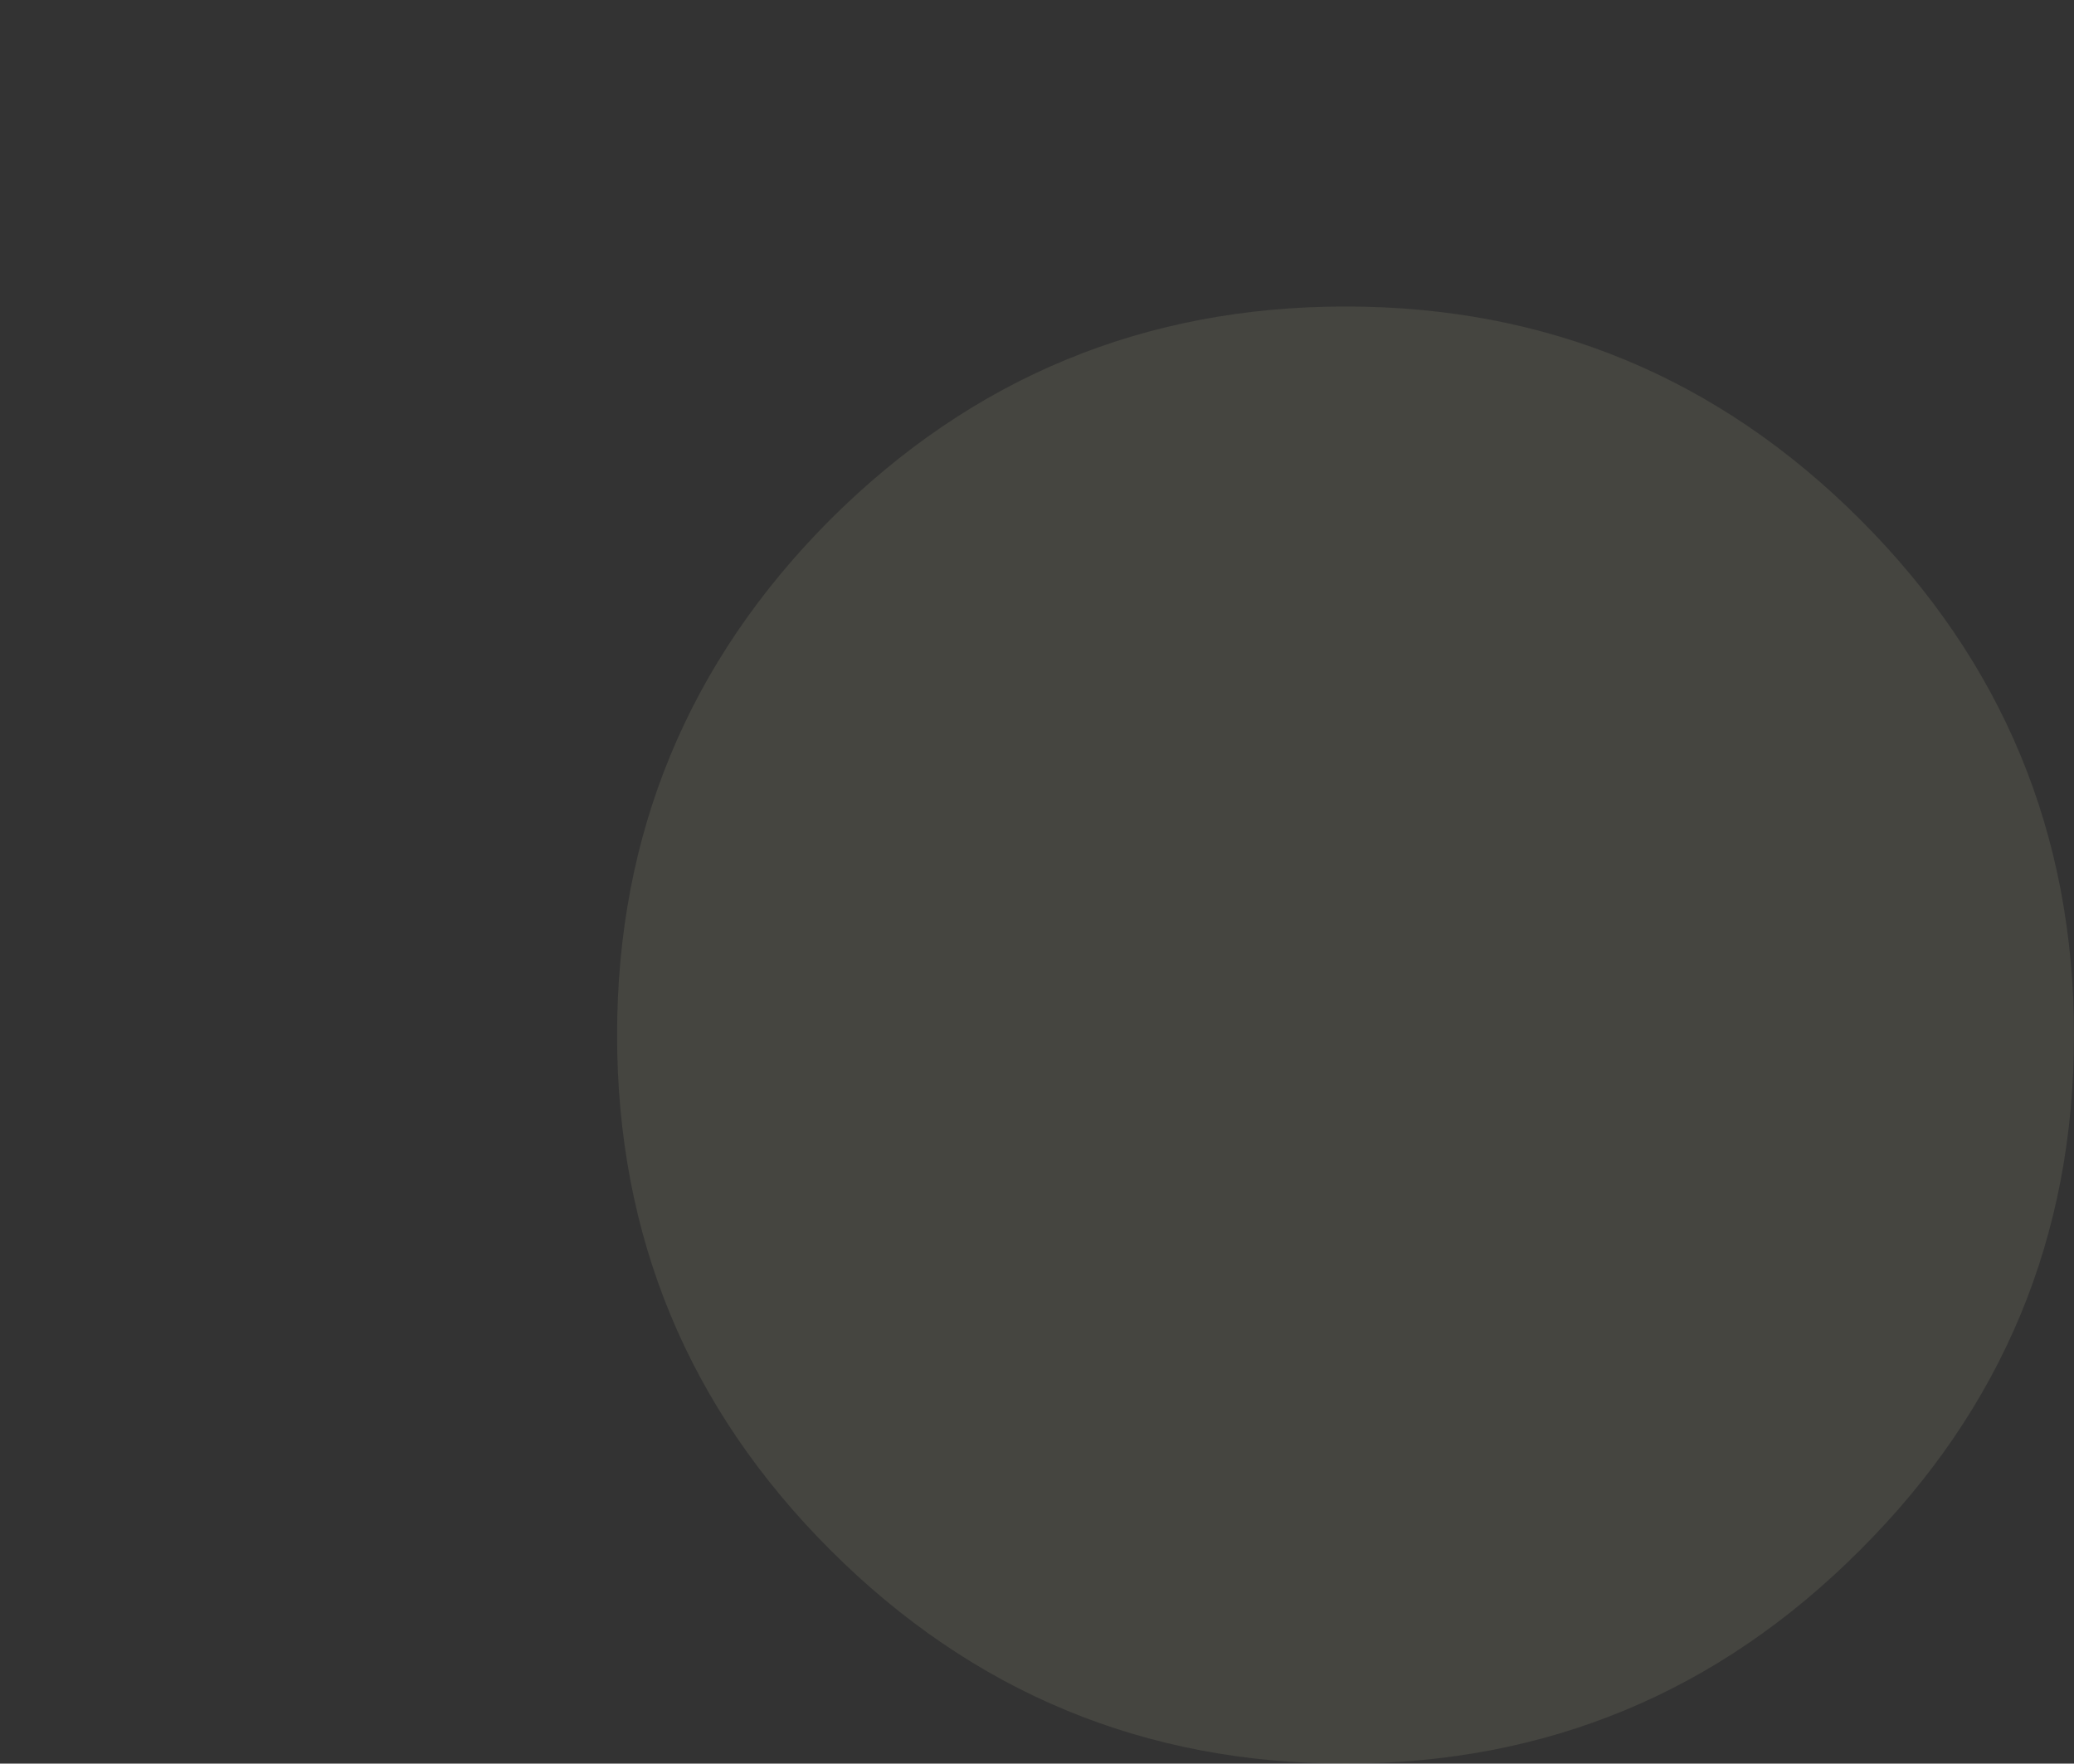 <?xml version="1.0" encoding="UTF-8" standalone="no"?>
<svg xmlns:ffdec="https://www.free-decompiler.com/flash" xmlns:xlink="http://www.w3.org/1999/xlink" ffdec:objectType="morphshape" height="146.45px" width="172.25px" xmlns="http://www.w3.org/2000/svg">
  <rect width="100%" height="100%" fill="#333333" stroke="none"/>
  <g transform="matrix(1.0, 0.0, 0.0, 1.0, 190.25, 26.5)">
    <path d="M-139.0 59.45 Q-139.0 84.5 -121.3 102.2 -103.55 119.95 -78.5 119.95 -53.45 119.95 -35.75 102.2 -18.0 84.5 -18.0 59.45 -18.0 34.4 -35.75 16.65 -53.45 -1.05 -78.5 -1.05 -103.55 -1.05 -121.3 16.65 -139.0 34.4 -139.0 59.45" fill="#ffffcc" fill-opacity="0.086" fill-rule="evenodd" stroke="none">
      <animate attributeName="fill" dur="2s" repeatCount="indefinite" values="#ffffcc;#ffffcd"/>
      <animate attributeName="fill-opacity" dur="2s" repeatCount="indefinite" values="0.086;0.086"/>
      <animate attributeName="d" dur="2s" repeatCount="indefinite" values="M-139.0 59.45 Q-139.0 84.5 -121.3 102.2 -103.55 119.95 -78.5 119.95 -53.45 119.95 -35.75 102.2 -18.0 84.5 -18.0 59.45 -18.0 34.4 -35.75 16.65 -53.45 -1.05 -78.5 -1.05 -103.55 -1.05 -121.3 16.65 -139.0 34.4 -139.0 59.45;M-190.25 34.0 Q-190.25 59.05 -172.55 76.75 -154.8 94.5 -129.75 94.5 -104.7 94.5 -87.0 76.75 -69.25 59.05 -69.25 34.0 -69.25 8.95 -87.0 -8.8 -104.7 -26.5 -129.75 -26.5 -154.8 -26.5 -172.55 -8.8 -190.25 8.95 -190.25 34.0"/>
    </path>
    <path d="M-139.0 59.45 Q-139.0 34.4 -121.3 16.65 -103.55 -1.05 -78.5 -1.05 -53.45 -1.05 -35.75 16.65 -18.0 34.4 -18.0 59.45 -18.0 84.5 -35.75 102.2 -53.45 119.95 -78.5 119.95 -103.55 119.95 -121.3 102.2 -139.0 84.5 -139.0 59.45 Z" fill="none" stroke="#000000" stroke-linecap="round" stroke-linejoin="round" stroke-opacity="0.0" stroke-width="0.0">
      <animate attributeName="stroke" dur="2s" repeatCount="indefinite" values="#000000;#000001"/>
      <animate attributeName="stroke-width" dur="2s" repeatCount="indefinite" values="0.0;0.0"/>
      <animate attributeName="fill-opacity" dur="2s" repeatCount="indefinite" values="0.0;0.0"/>
      <animate attributeName="d" dur="2s" repeatCount="indefinite" values="M-139.0 59.45 Q-139.0 34.4 -121.3 16.65 -103.55 -1.05 -78.5 -1.05 -53.45 -1.05 -35.75 16.65 -18.0 34.4 -18.0 59.45 -18.0 84.5 -35.75 102.2 -53.45 119.95 -78.5 119.95 -103.55 119.95 -121.3 102.2 -139.0 84.5 -139.0 59.45 Z;M-190.25 34.0 Q-190.25 8.95 -172.55 -8.8 -154.8 -26.5 -129.75 -26.5 -104.7 -26.5 -87.0 -8.8 -69.25 8.95 -69.25 34.0 -69.25 59.05 -87.0 76.75 -104.7 94.5 -129.75 94.5 -154.8 94.5 -172.55 76.75 -190.25 59.05 -190.25 34.0 Z"/>
    </path>
  </g>
</svg>
